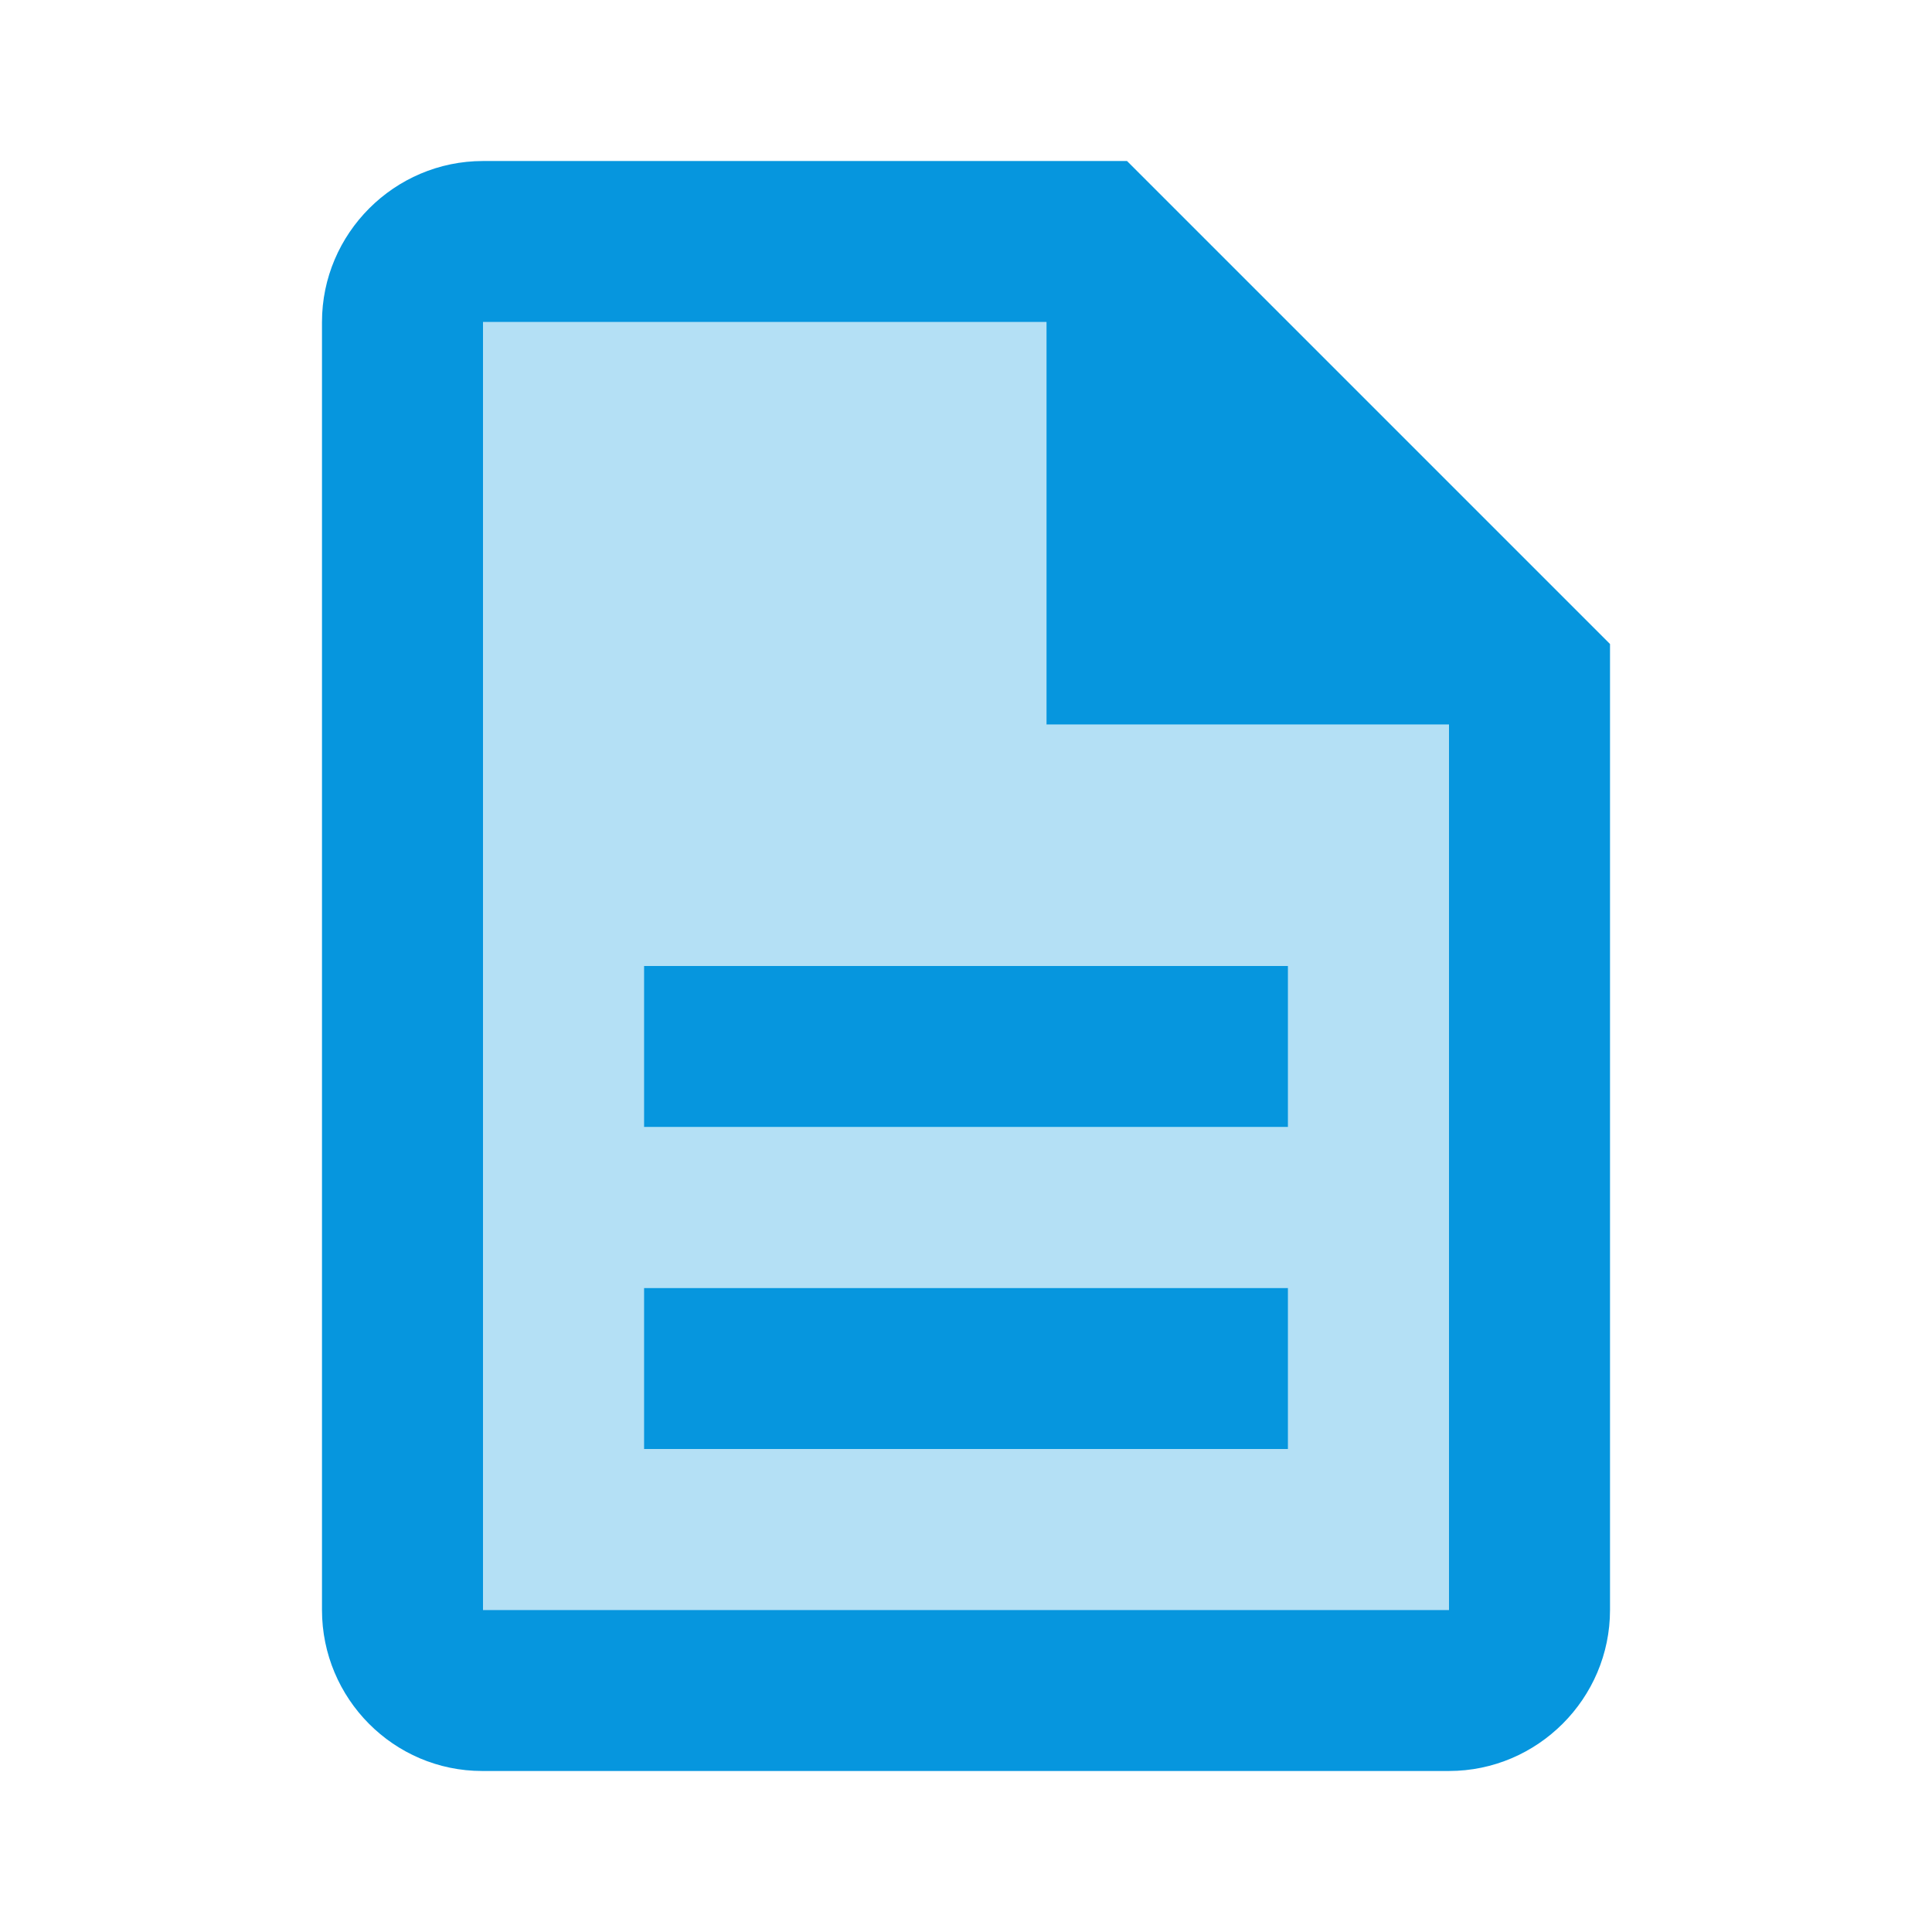 <svg width="50" height="50" viewBox="0 0 50 50" fill="none" xmlns="http://www.w3.org/2000/svg">
<path opacity="0.3" d="M27.083 8.333H12.5V41.667H37.5V18.75H27.083V8.333ZM33.333 37.5H16.667V33.333H33.333V37.5ZM33.333 25V29.167H16.667V25H33.333Z" fill="#0696DE"/>
<path d="M16.667 33.333H33.333V37.5H16.667V33.333ZM16.667 25H33.333V29.167H16.667V25ZM29.167 4.167H12.5C10.208 4.167 8.333 6.042 8.333 8.333V41.667C8.333 43.958 10.188 45.833 12.479 45.833H37.5C39.792 45.833 41.667 43.958 41.667 41.667V16.667L29.167 4.167ZM37.5 41.667H12.5V8.333H27.083V18.75H37.5V41.667Z" fill="#0696DE"/>
</svg>
